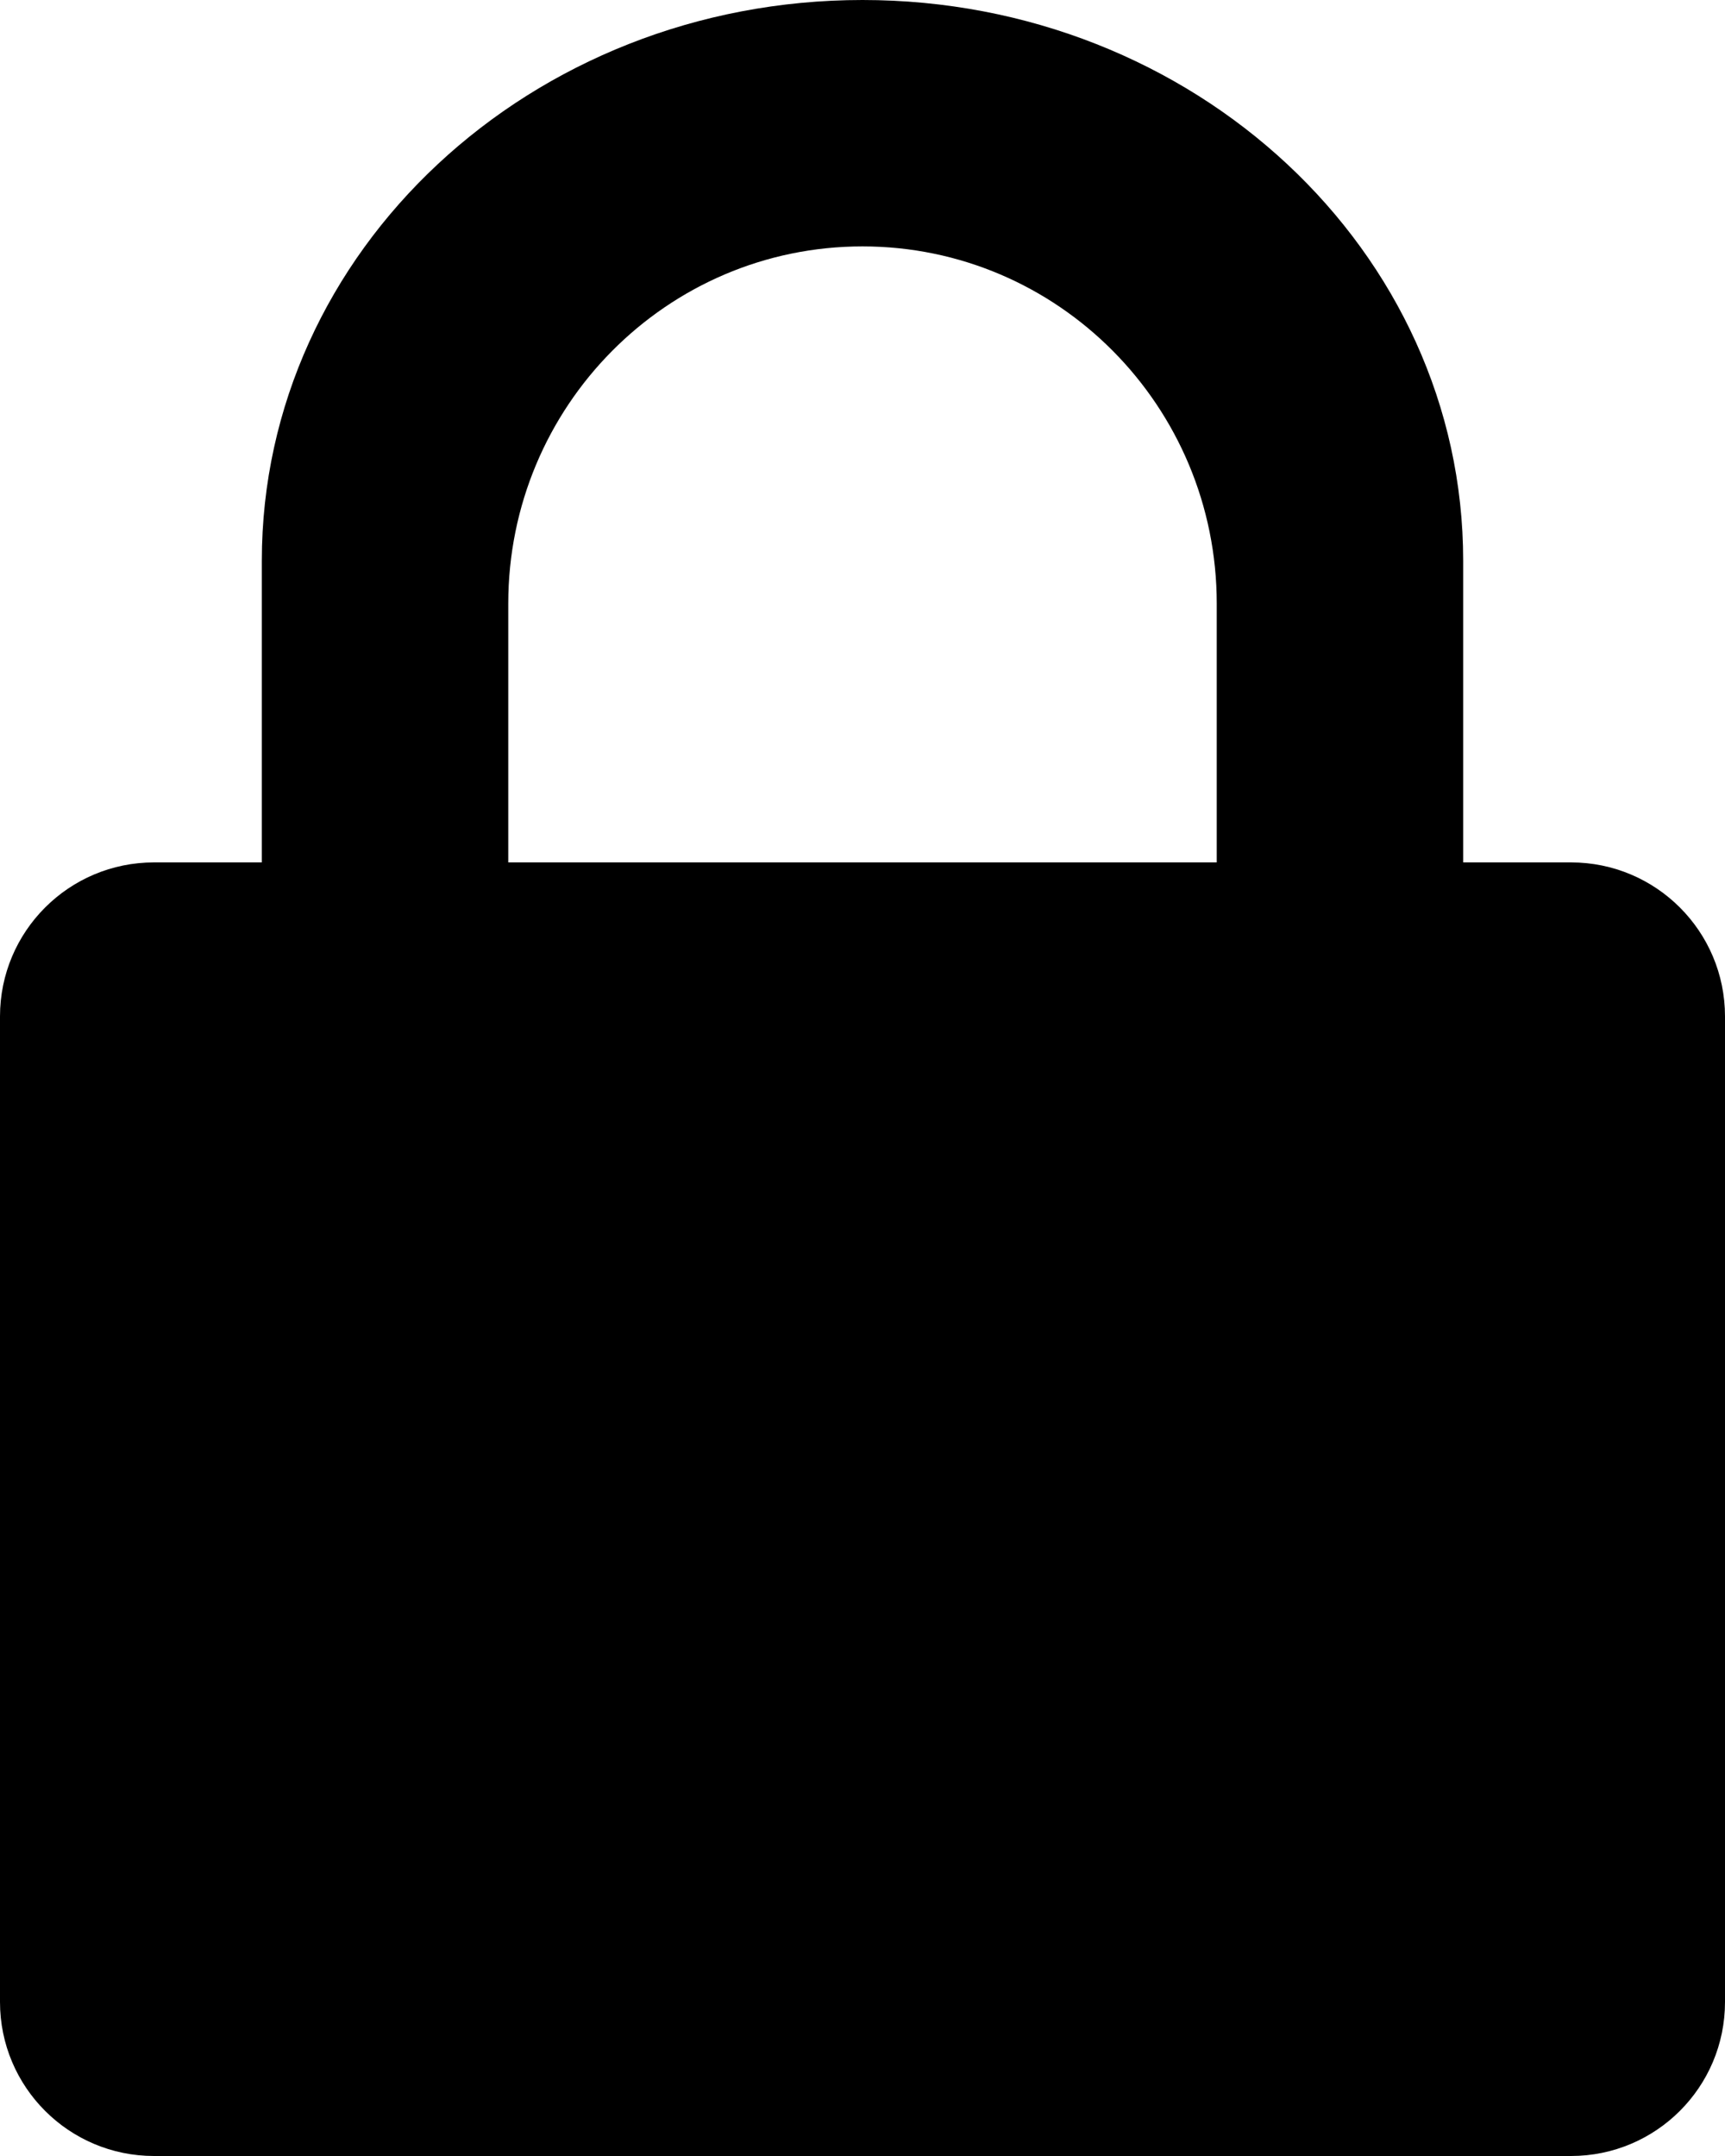 <svg xmlns="http://www.w3.org/2000/svg" width="224" height="280"><path fill-rule="evenodd" d="M20 112h184c11.046 0 20 8.954 20 20v128c0 11.046-8.954 20-20 20H20c-11.046 0-20-8.954-20-20V132c0-11.046 8.954-20 20-20zM112 0c43.078 0 78 32.594 78 72.8V112H34V72.8C34 32.594 68.922 0 112 0zM66 112h92V78.4c0-25.626-20.595-46.4-46-46.4S66 52.774 66 78.4V112z"/></svg>